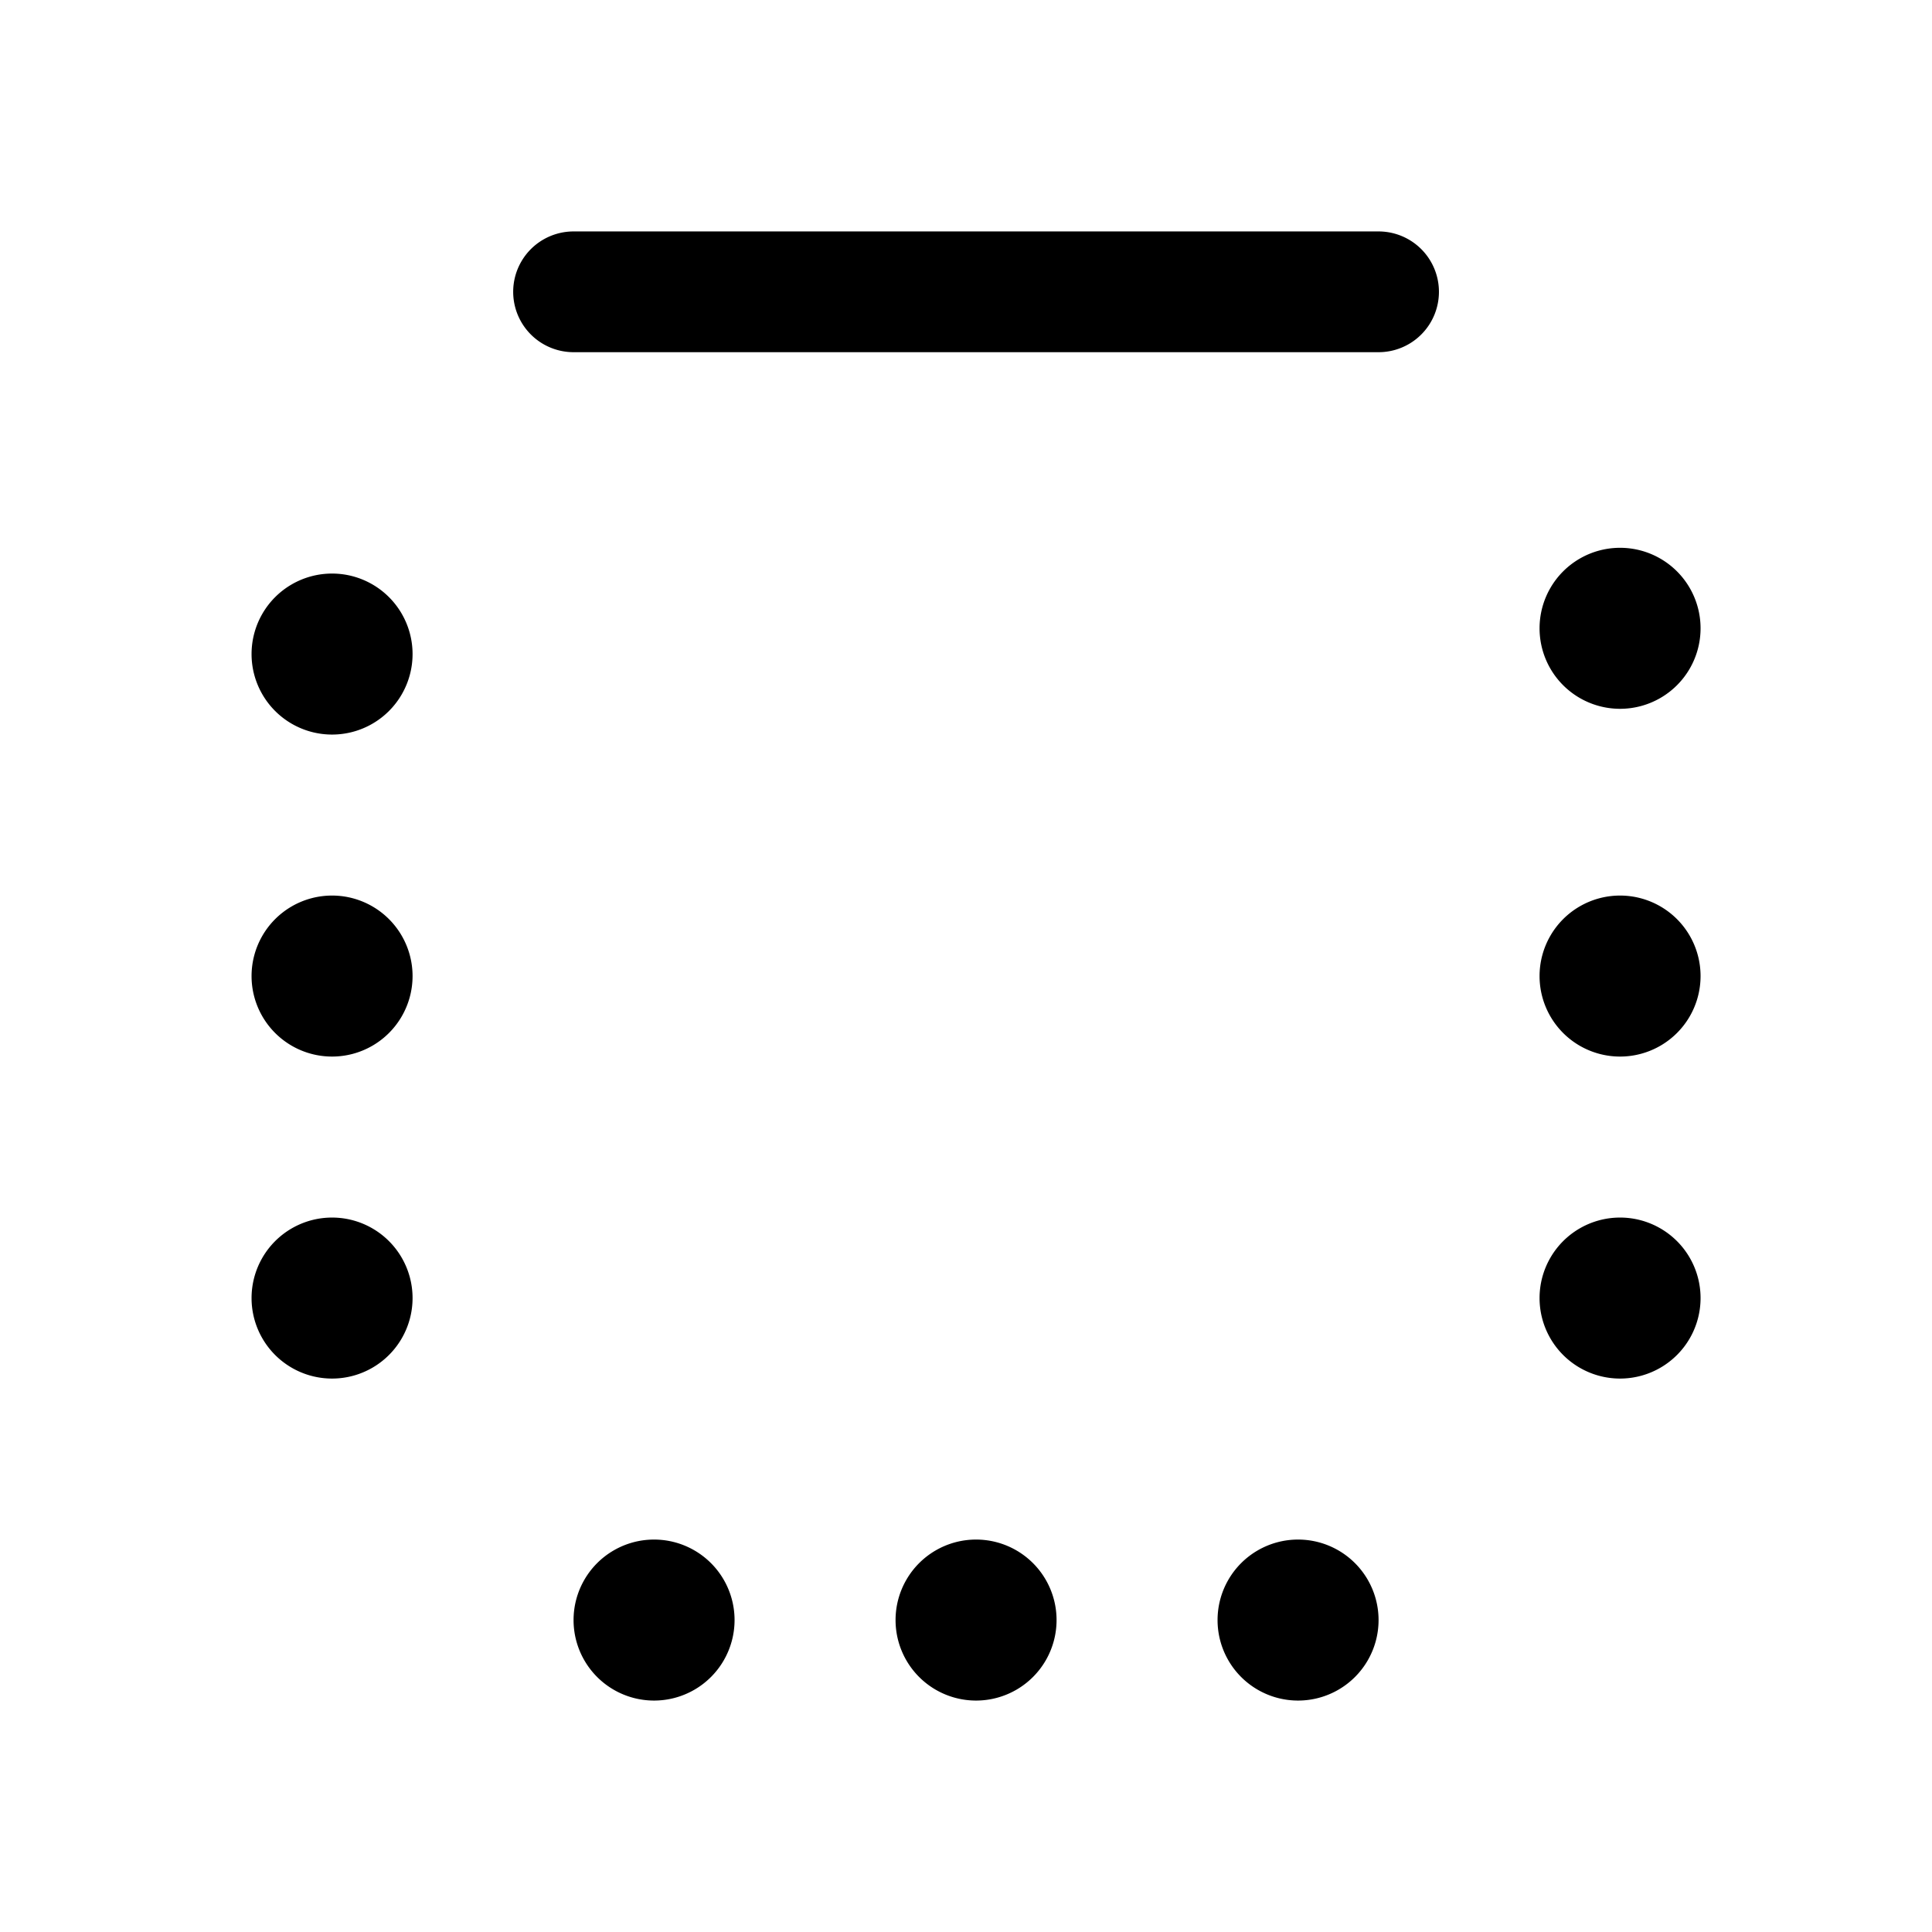 <svg xmlns="http://www.w3.org/2000/svg" width="24" height="24" viewBox="0 0 24 24"><path fill="currentColor" fill-rule="evenodd" d="M5.125 16.125a1 1 0 10-2 0 1 1 0 002 0m0-4a1 1 0 10-2 0 1 1 0 002 0m2-9.25a.75.75 0 000 1.5h10a.75.75 0 000-1.5zm13 8.25a1 1 0 110 2 1 1 0 010-2m-15-3a1 1 0 10-2 0 1 1 0 002 0m15-1.32a1 1 0 110 2 1 1 0 010-2m0 8.32a1 1 0 110 2 1 1 0 010-2m-11 5a1 1 0 10-2 0 1 1 0 002 0m3-1a1 1 0 110 2 1 1 0 010-2m5 1a1 1 0 10-2 0 1 1 0 002 0" clip-rule="evenodd"/></svg>